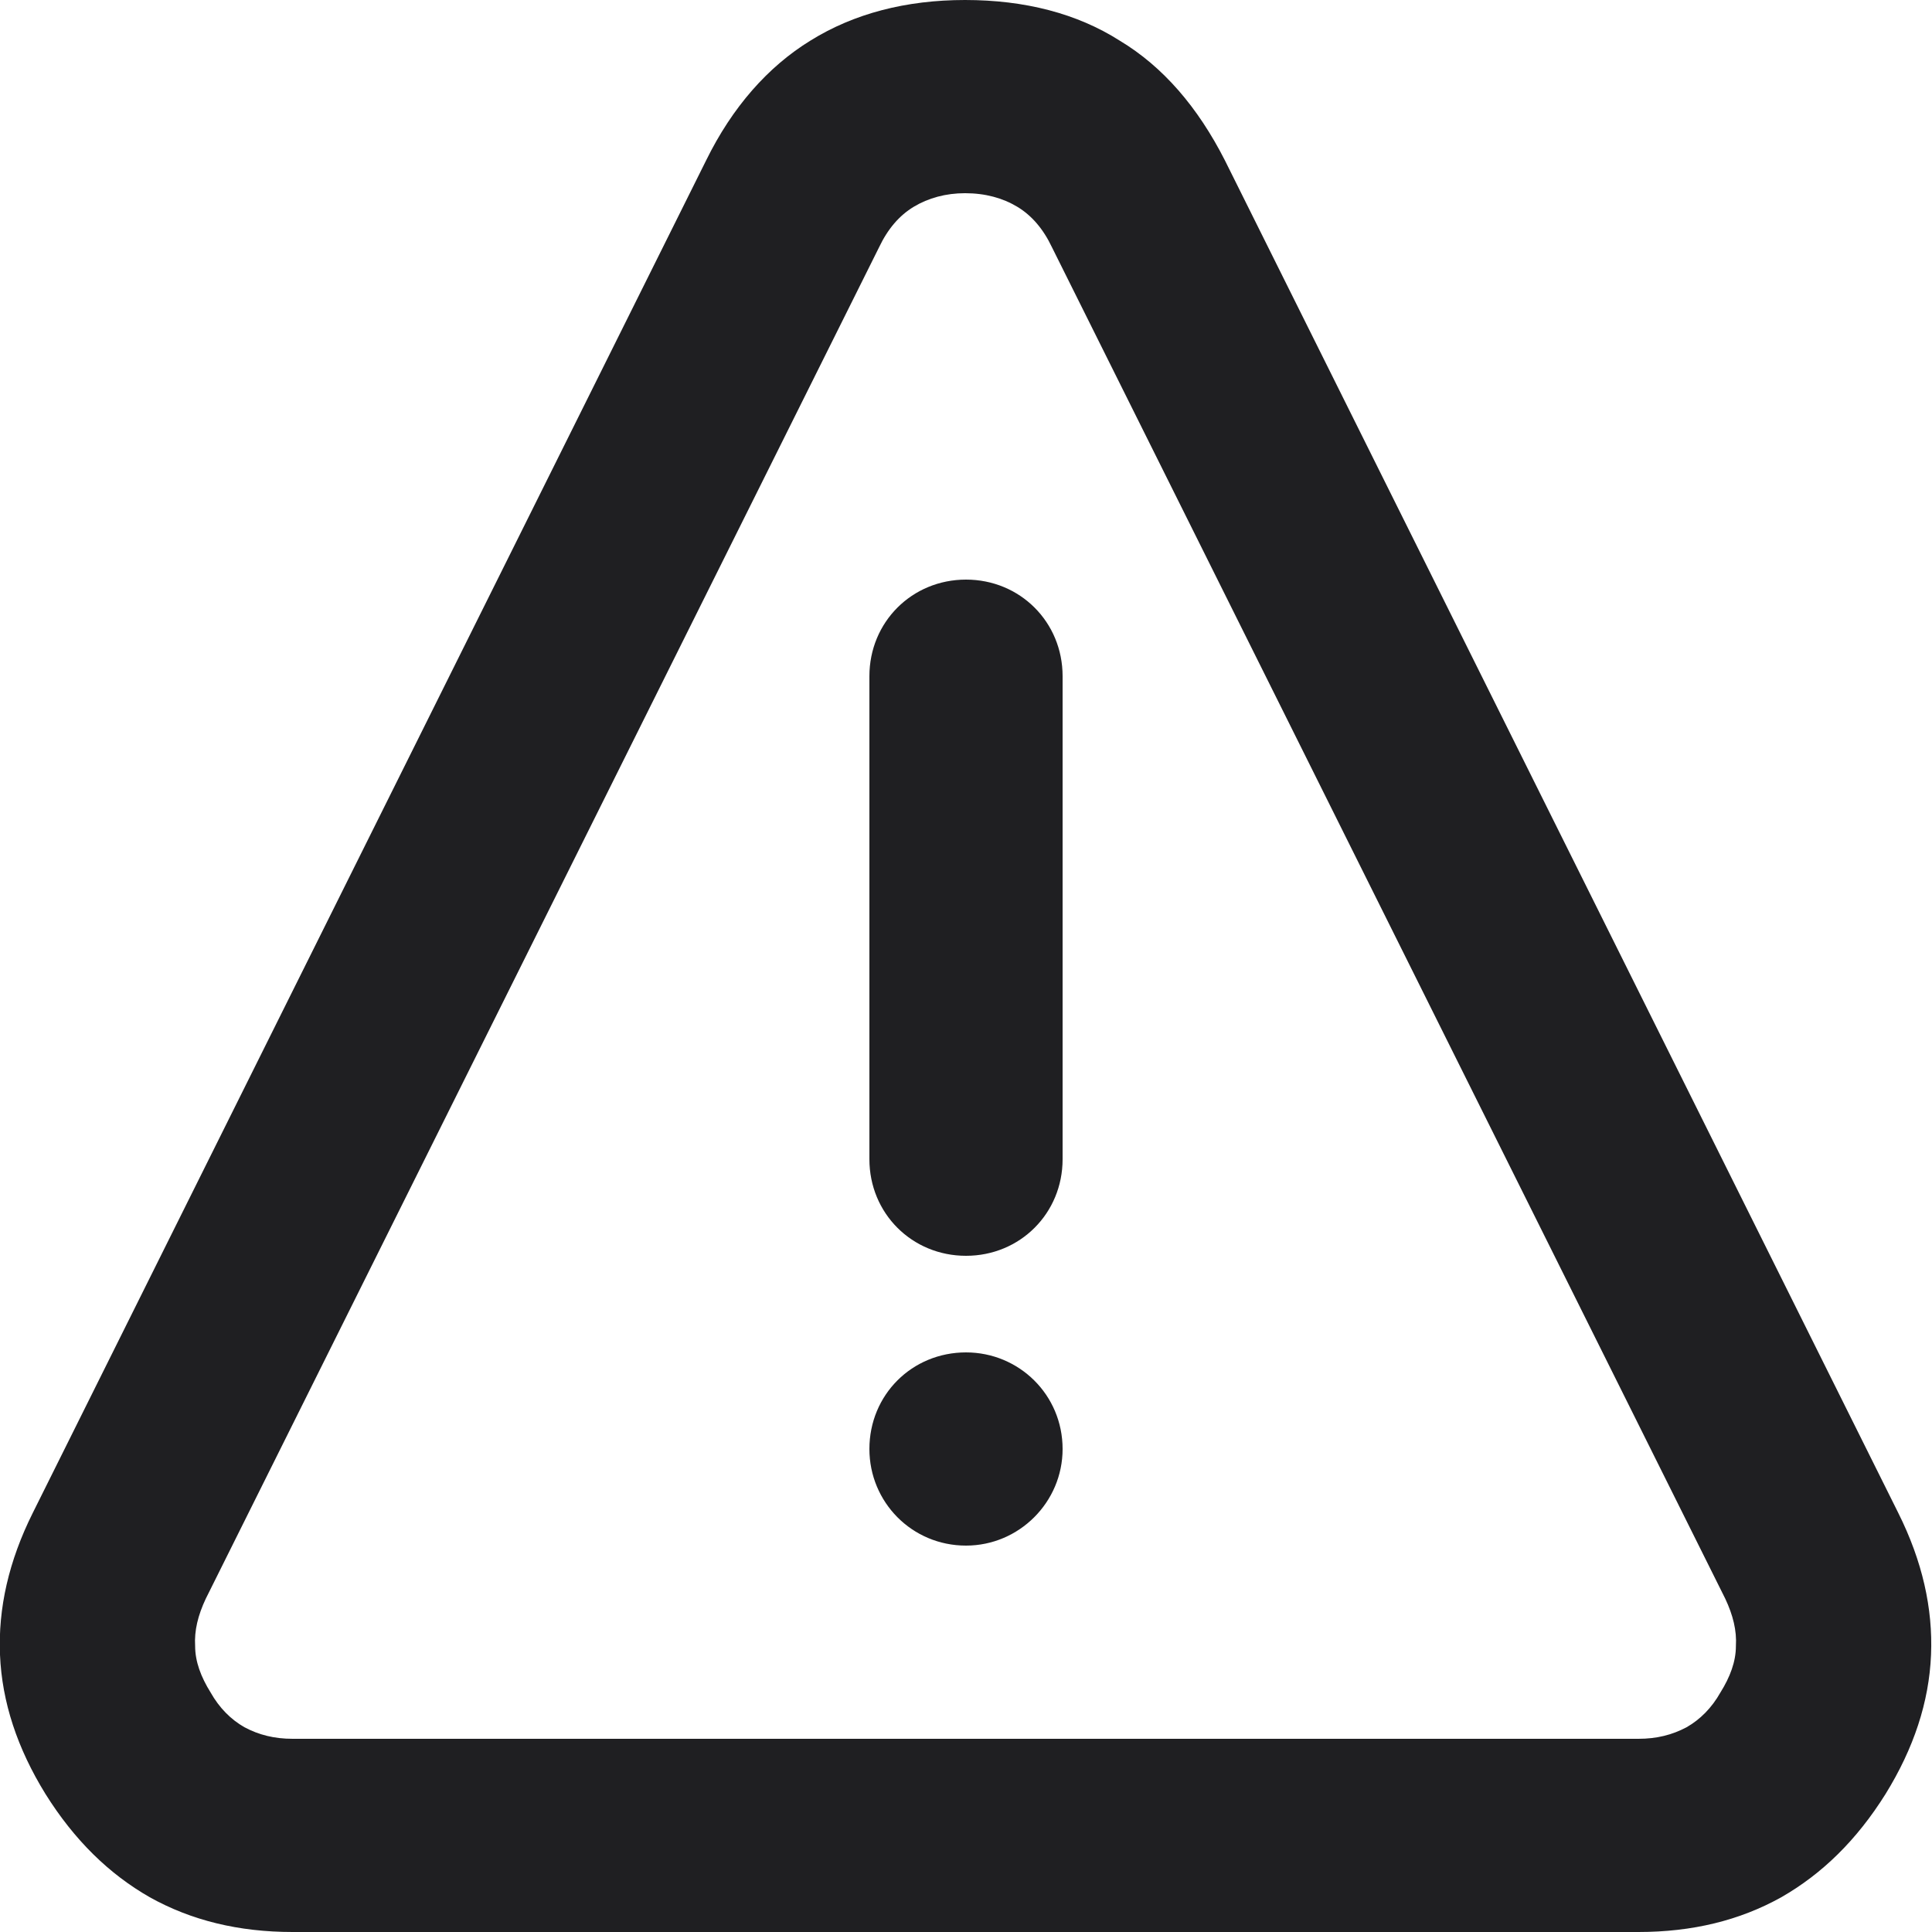 <svg width="20" height="20" viewBox="0 0 20 20" fill="none" xmlns="http://www.w3.org/2000/svg" xmlns:xlink="http://www.w3.org/1999/xlink">
	<desc>
			Created with Pixso.
	</desc>
	<defs/>
	<path id="Union" d="M1.55 19.64C1.98 19.88 2.47 20 3.03 20L16.96 20C17.52 20 18.01 19.88 18.44 19.64C18.86 19.4 19.22 19.05 19.52 18.57C19.81 18.1 19.97 17.62 19.99 17.13C20.01 16.65 19.9 16.16 19.65 15.66L12.68 1.66C12.4 1.11 12.04 0.69 11.59 0.42C11.15 0.14 10.61 0 9.99 0C9.38 0 8.84 0.14 8.39 0.42C7.95 0.69 7.58 1.11 7.31 1.66L0.34 15.66C0.09 16.16 -0.02 16.65 0 17.13C0.02 17.62 0.18 18.1 0.47 18.57C0.77 19.05 1.13 19.4 1.55 19.64ZM16.96 18L3.03 18C2.84 18 2.68 17.96 2.53 17.88C2.39 17.8 2.27 17.68 2.18 17.52C2.08 17.36 2.02 17.2 2.02 17.04C2.01 16.88 2.05 16.72 2.13 16.55L9.1 2.56C9.19 2.37 9.31 2.23 9.46 2.14C9.61 2.05 9.79 2 9.99 2C10.2 2 10.38 2.05 10.53 2.14C10.68 2.23 10.8 2.37 10.89 2.56L17.86 16.55C17.94 16.72 17.98 16.88 17.97 17.04C17.97 17.2 17.91 17.36 17.81 17.52C17.72 17.68 17.6 17.8 17.46 17.88C17.31 17.96 17.15 18 16.96 18ZM9 7C9 6.44 9.44 6 10 6C10.56 6 11 6.44 11 7L11 12C11 12.56 10.56 13 10 13C9.44 13 9 12.56 9 12L9 7ZM10 16C10.55 16 11 15.55 11 15C11 14.44 10.55 14 10 14C9.44 14 9 14.44 9 15C9 15.55 9.44 16 10 16Z" fill="#1F1F22" fill-opacity="1" fill-rule="evenodd"/>
</svg>
